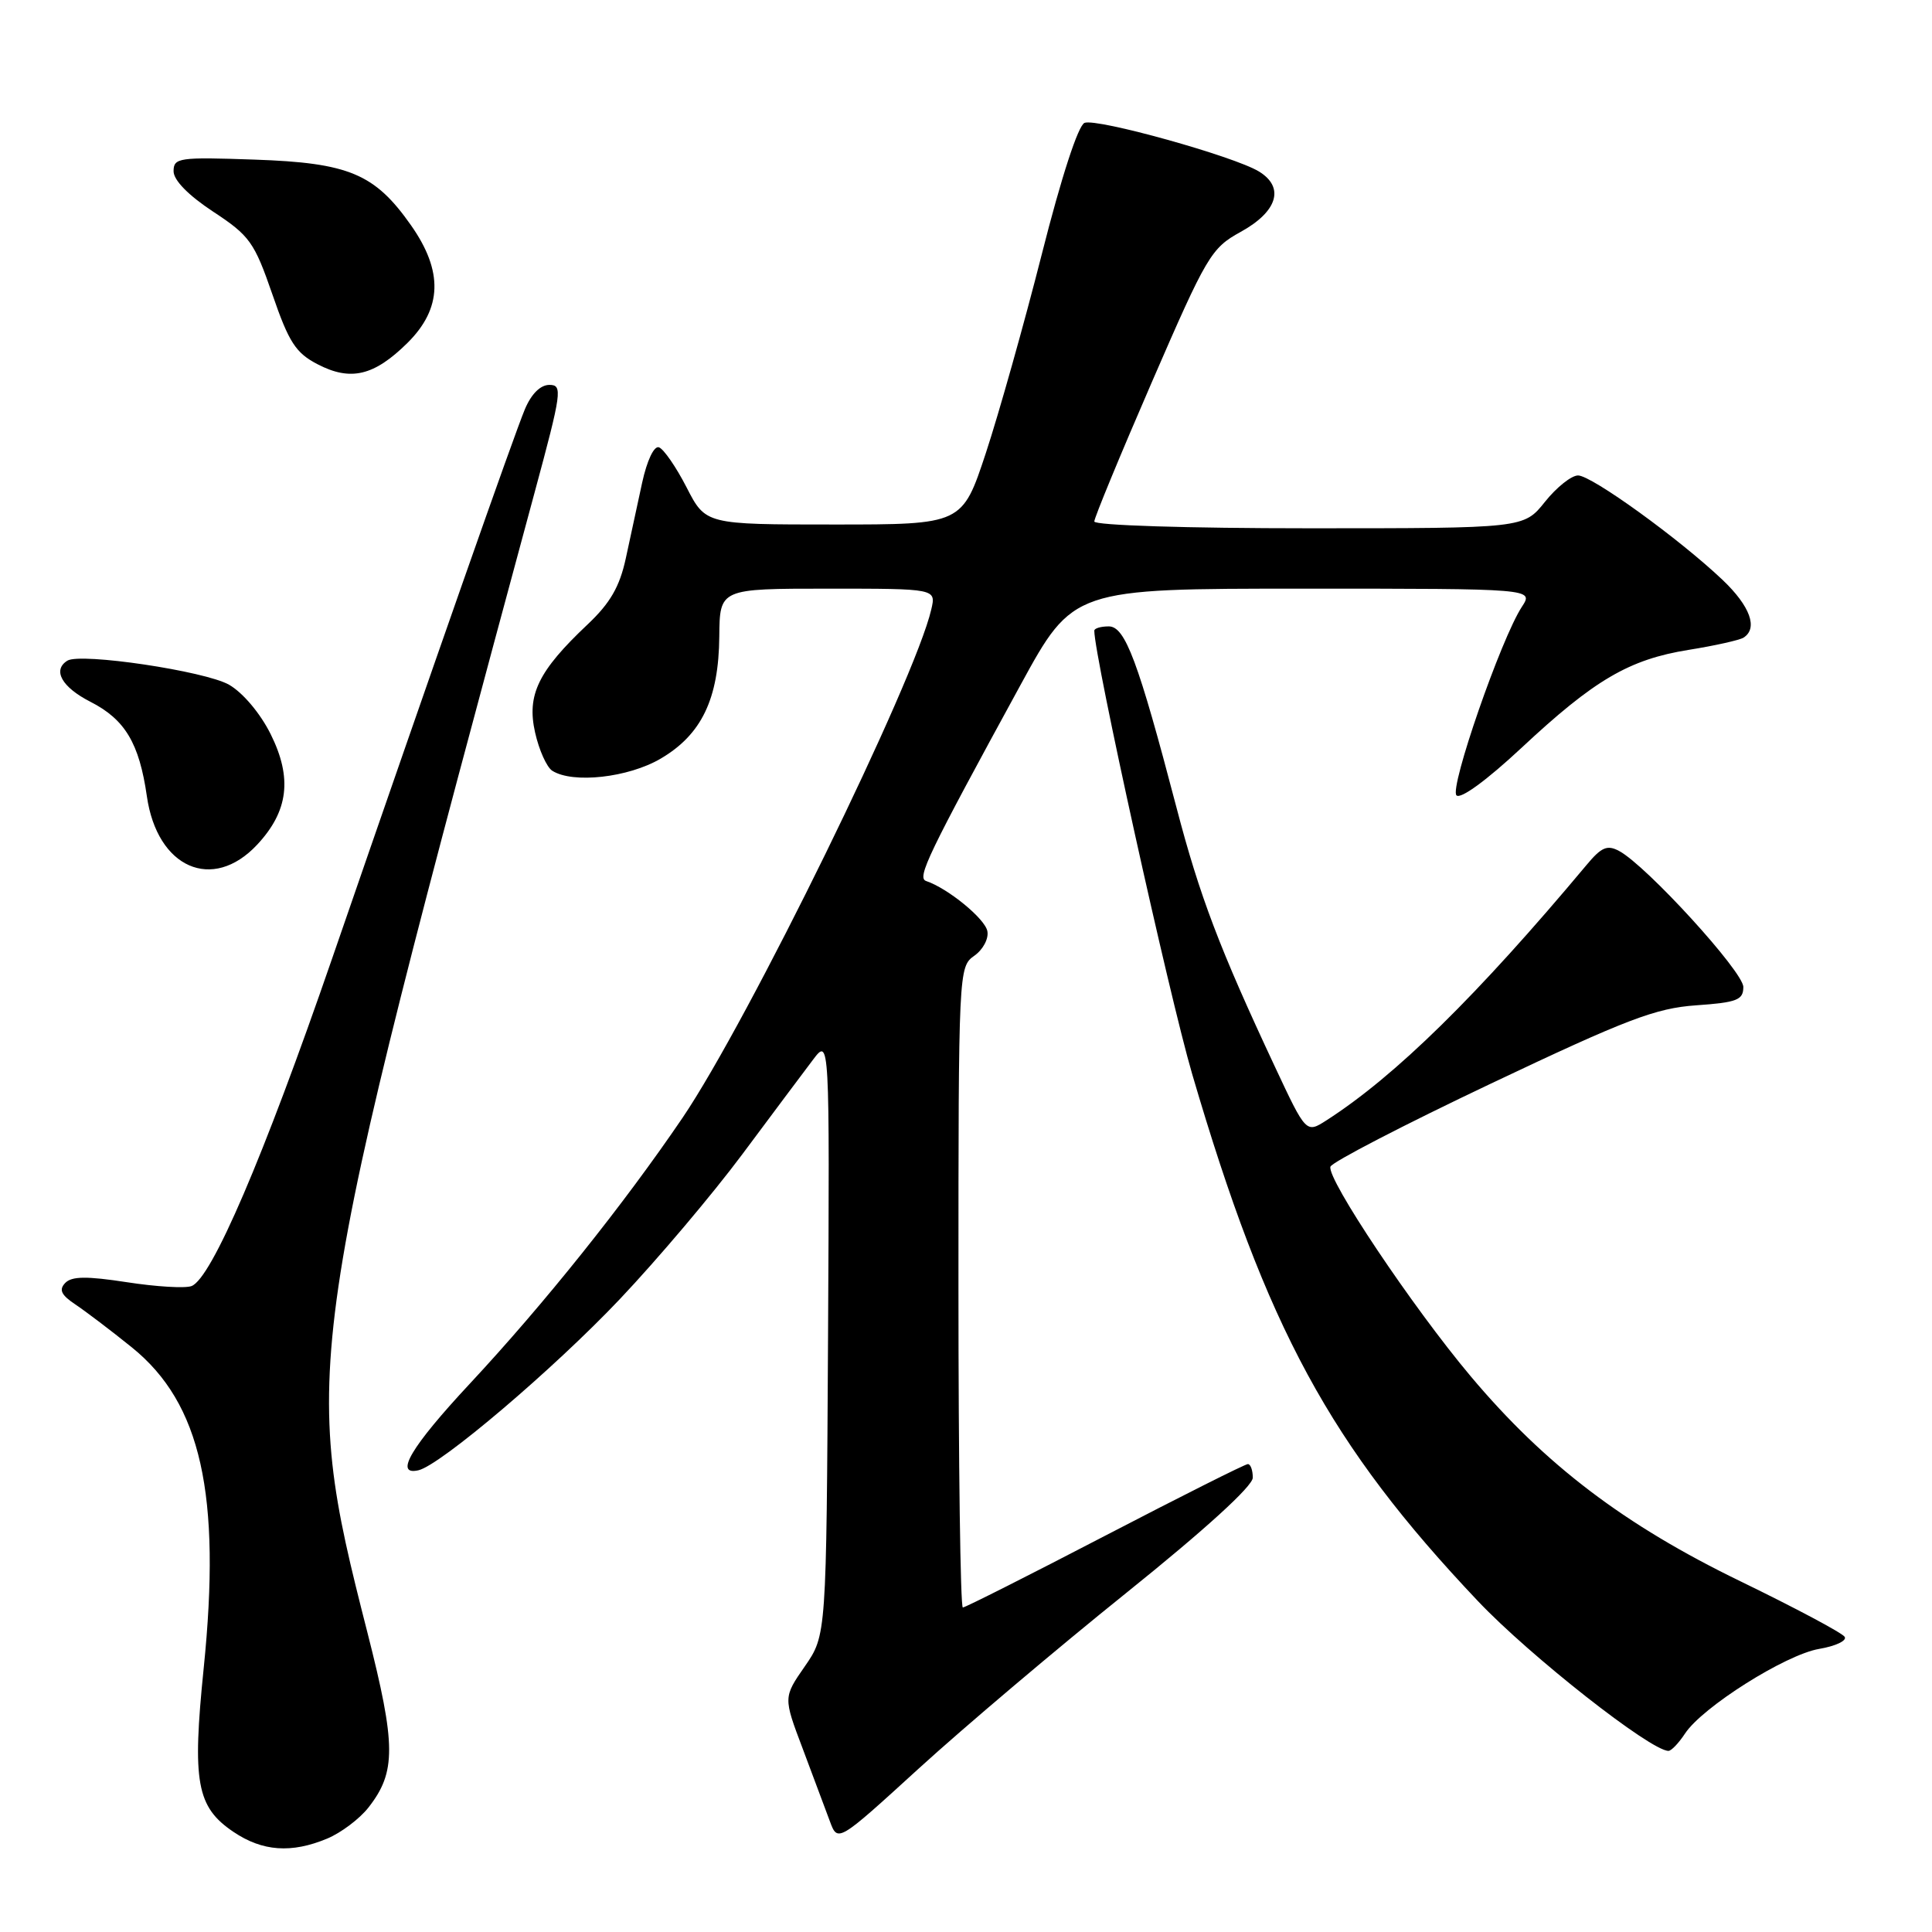<?xml version="1.0" encoding="UTF-8" standalone="no"?>
<!DOCTYPE svg PUBLIC "-//W3C//DTD SVG 1.1//EN" "http://www.w3.org/Graphics/SVG/1.1/DTD/svg11.dtd" >
<svg xmlns="http://www.w3.org/2000/svg" xmlns:xlink="http://www.w3.org/1999/xlink" version="1.1" viewBox="0 0 256 256">
 <g >
 <path fill="currentColor"
d=" M 43.36 243.62 C 45.18 242.86 47.63 241.02 48.81 239.52 C 52.51 234.81 52.49 231.26 48.68 216.30 C 39.74 181.28 40.03 179.27 70.84 65.25 C 74.44 51.94 74.57 51.00 72.80 51.00 C 71.60 51.00 70.40 52.20 69.54 54.25 C 68.06 57.81 57.73 87.24 44.01 127.00 C 34.91 153.37 28.04 169.39 25.38 170.41 C 24.54 170.73 20.69 170.50 16.82 169.90 C 11.48 169.08 9.51 169.10 8.64 170.00 C 7.78 170.90 8.10 171.59 9.99 172.85 C 11.35 173.76 14.73 176.32 17.49 178.55 C 26.64 185.95 29.34 198.02 26.99 221.05 C 25.45 236.16 26.05 239.44 30.93 242.73 C 34.78 245.33 38.62 245.60 43.36 243.62 Z  M 149.26 211.05 C 159.71 202.65 166.00 196.92 166.00 195.80 C 166.00 194.81 165.71 194.00 165.35 194.00 C 164.98 194.00 156.47 198.28 146.42 203.50 C 136.38 208.72 127.90 213.00 127.58 213.00 C 127.26 213.00 127.00 193.90 127.00 170.56 C 127.00 128.63 127.03 128.10 129.09 126.65 C 130.25 125.84 131.03 124.38 130.83 123.38 C 130.52 121.73 125.59 117.70 122.72 116.74 C 121.46 116.32 122.92 113.29 135.23 90.75 C 142.20 78.00 142.20 78.00 172.72 78.00 C 203.23 78.00 203.23 78.00 201.66 80.40 C 198.90 84.61 192.03 104.43 192.99 105.39 C 193.53 105.93 197.00 103.39 201.60 99.10 C 211.27 90.07 215.86 87.38 223.76 86.11 C 227.20 85.56 230.46 84.83 231.01 84.50 C 232.98 83.27 231.92 80.33 228.25 76.84 C 222.52 71.40 210.90 63.00 209.10 63.00 C 208.22 63.00 206.24 64.58 204.71 66.50 C 201.91 70.00 201.91 70.00 173.46 70.00 C 157.30 70.00 145.00 69.61 145.00 69.10 C 145.00 68.61 148.44 60.28 152.64 50.60 C 159.90 33.87 160.48 32.88 164.39 30.73 C 169.29 28.03 170.26 24.82 166.81 22.72 C 163.50 20.70 145.36 15.65 143.71 16.28 C 142.87 16.60 140.63 23.47 138.05 33.66 C 135.70 42.92 132.36 54.77 130.64 60.00 C 127.50 69.50 127.50 69.50 110.50 69.50 C 93.50 69.50 93.50 69.50 90.97 64.57 C 89.58 61.86 87.93 59.48 87.31 59.27 C 86.66 59.05 85.73 61.02 85.09 63.95 C 84.49 66.73 83.51 71.25 82.92 73.99 C 82.11 77.74 80.85 79.92 77.86 82.74 C 71.32 88.91 69.78 92.08 70.90 97.05 C 71.42 99.38 72.45 101.67 73.18 102.13 C 75.90 103.86 83.25 103.04 87.53 100.53 C 92.96 97.35 95.24 92.61 95.31 84.33 C 95.37 78.00 95.37 78.00 109.71 78.00 C 124.04 78.00 124.04 78.00 123.40 80.75 C 121.24 90.15 99.14 135.29 90.43 148.13 C 82.63 159.61 72.09 172.79 62.25 183.35 C 54.47 191.70 52.18 195.56 55.44 194.82 C 58.34 194.17 73.38 181.39 82.16 172.11 C 87.13 166.86 94.41 158.25 98.35 152.96 C 102.28 147.68 106.50 142.04 107.72 140.43 C 109.93 137.50 109.93 137.50 109.72 177.09 C 109.50 216.67 109.50 216.67 106.65 220.79 C 103.79 224.91 103.79 224.91 106.36 231.70 C 107.77 235.44 109.39 239.77 109.96 241.32 C 111.00 244.14 111.00 244.14 121.76 234.32 C 127.68 228.92 140.05 218.45 149.26 211.05 Z  M 223.27 229.71 C 225.57 226.20 236.59 219.25 241.04 218.49 C 243.22 218.12 244.75 217.40 244.43 216.89 C 244.11 216.37 237.92 213.08 230.68 209.56 C 215.24 202.08 204.74 194.10 194.88 182.37 C 187.16 173.19 175.78 156.18 176.29 154.59 C 176.49 153.99 186.07 149.03 197.58 143.57 C 215.56 135.04 219.38 133.59 224.75 133.21 C 230.18 132.83 231.00 132.50 231.00 130.78 C 231.00 128.76 218.18 114.72 214.56 112.77 C 212.97 111.91 212.20 112.24 210.22 114.62 C 195.73 131.94 184.92 142.56 175.78 148.44 C 173.07 150.18 173.07 150.18 168.93 141.34 C 161.61 125.72 158.96 118.75 155.89 107.00 C 150.80 87.57 149.09 83.00 146.92 83.00 C 145.86 83.00 145.00 83.26 145.00 83.57 C 145.00 87.02 154.88 131.77 157.97 142.32 C 167.85 176.01 176.22 191.45 195.84 212.16 C 202.74 219.44 218.72 232.00 221.08 232.00 C 221.46 232.00 222.44 230.97 223.27 229.71 Z  M 34.07 111.93 C 38.22 107.49 38.76 103.09 35.86 97.27 C 34.49 94.52 32.18 91.78 30.35 90.73 C 27.18 88.92 10.68 86.46 8.93 87.54 C 6.92 88.79 8.18 91.05 11.98 92.99 C 16.57 95.33 18.45 98.48 19.46 105.50 C 20.82 115.02 28.16 118.25 34.07 111.93 Z  M 53.98 45.45 C 58.60 40.88 58.75 35.95 54.46 29.85 C 49.66 23.02 46.24 21.58 33.75 21.15 C 23.71 20.80 23.00 20.90 23.00 22.69 C 23.00 23.88 24.96 25.88 28.25 28.05 C 33.09 31.23 33.70 32.09 36.09 39.00 C 38.28 45.37 39.19 46.77 42.09 48.27 C 46.46 50.54 49.56 49.81 53.98 45.45 Z "/>
</g>
</svg>